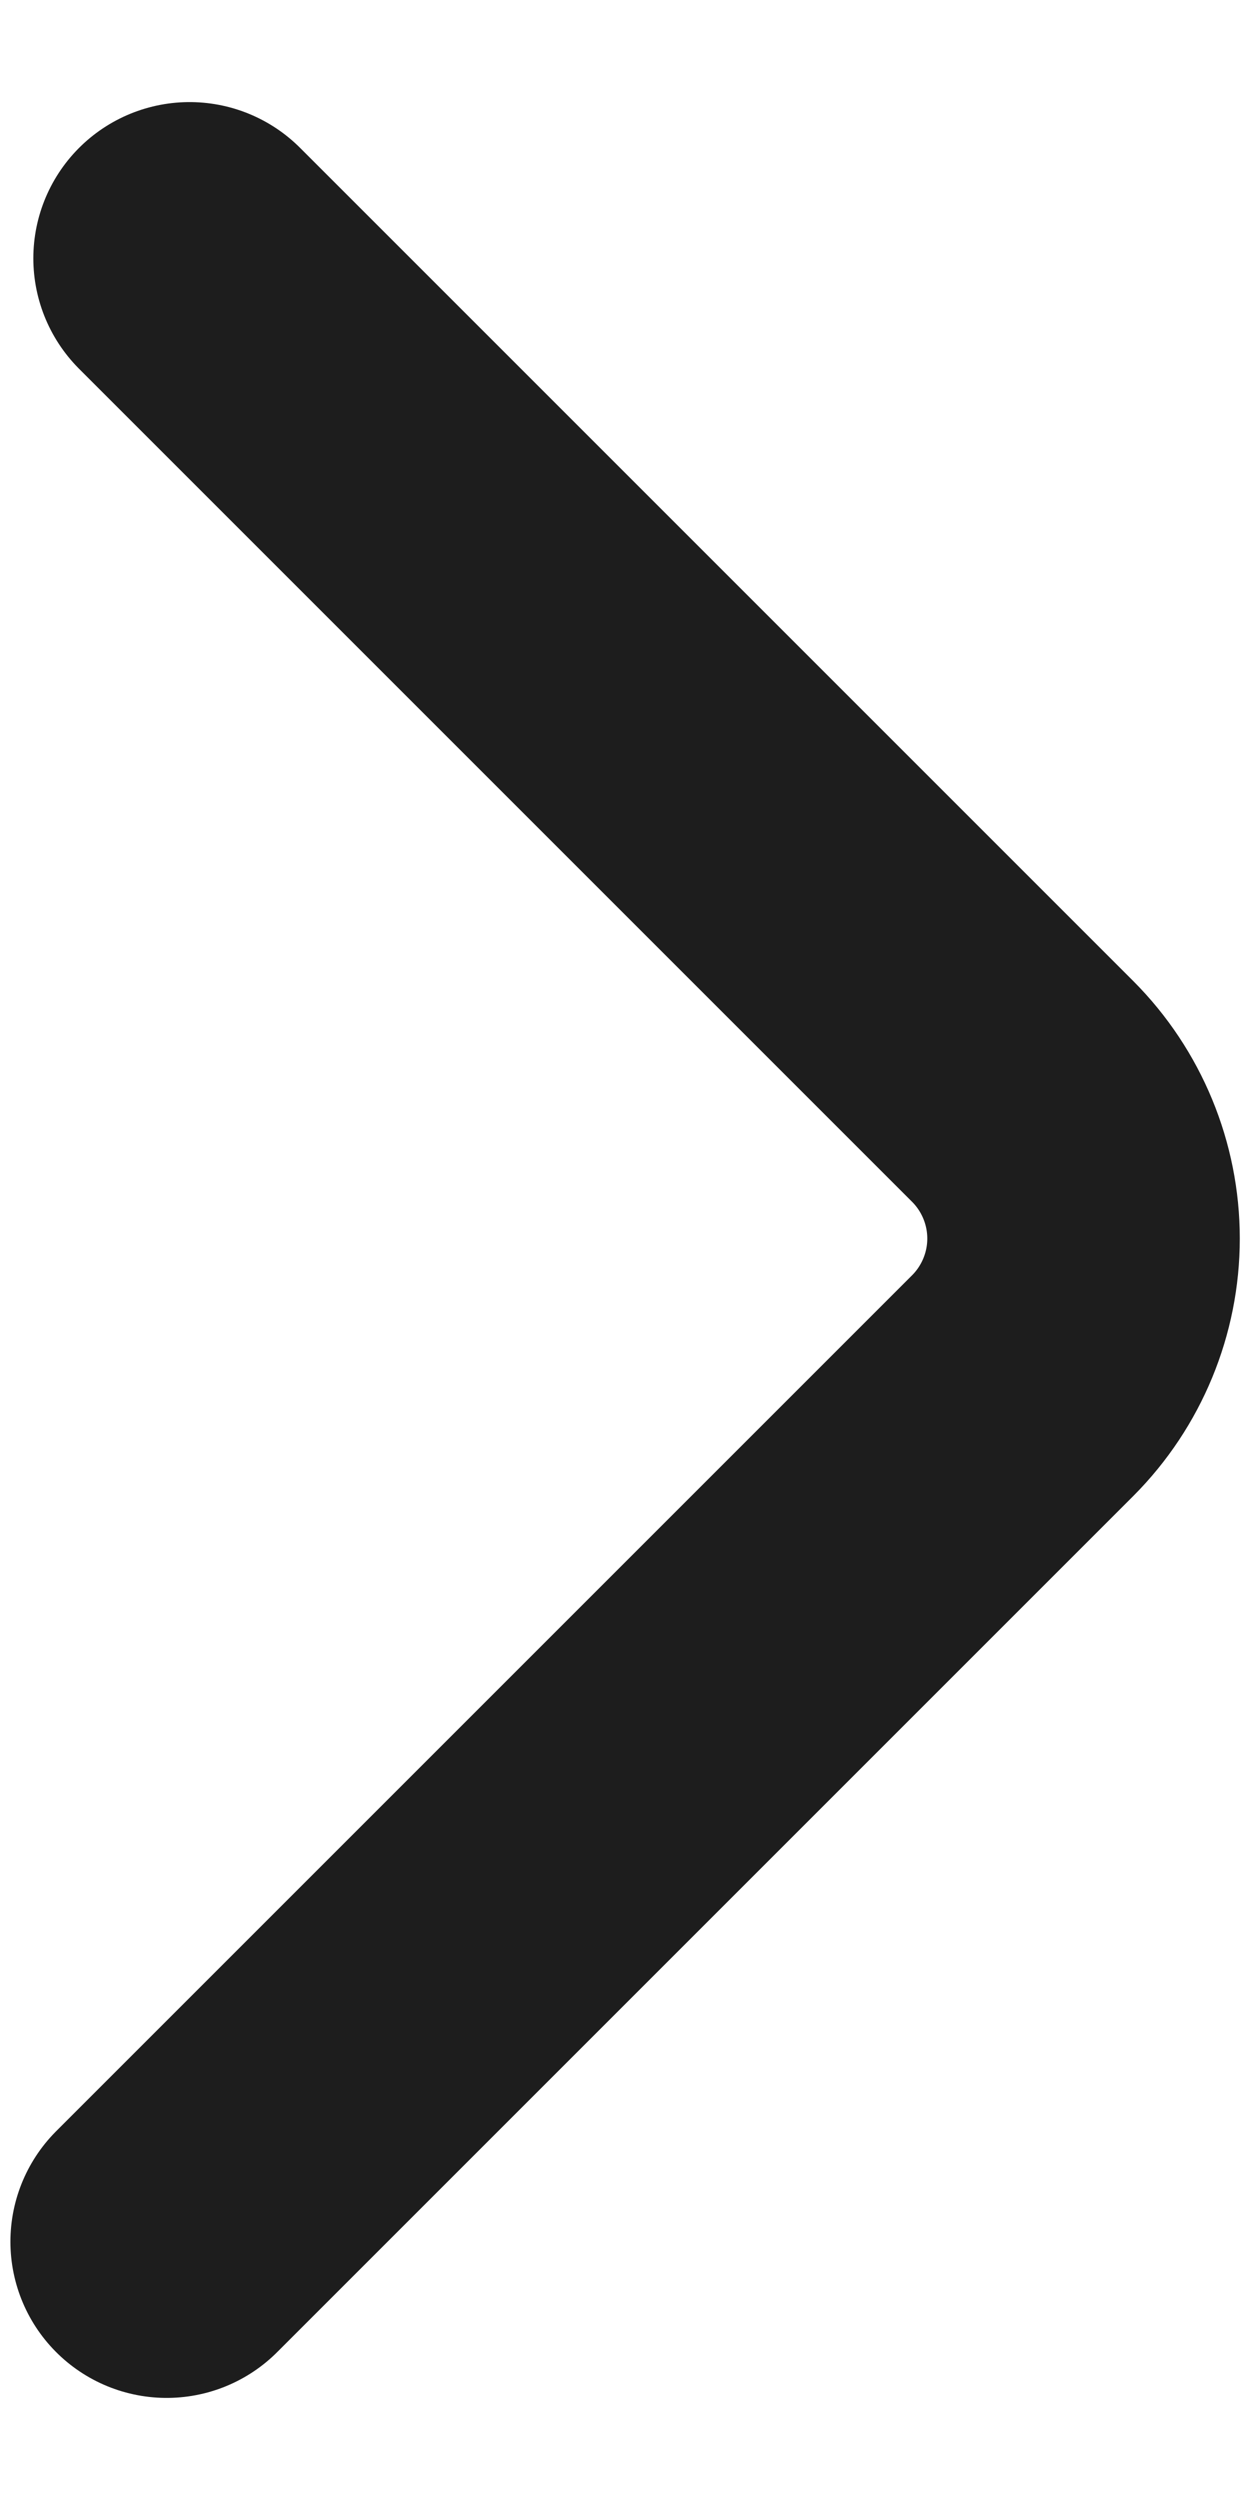 <svg width="6" height="12" viewBox="0 0 6 12" fill="none" xmlns="http://www.w3.org/2000/svg">
<path d="M0.8 10.76L4.91 6.65C5.096 6.463 5.201 6.209 5.201 5.945C5.201 5.681 5.096 5.427 4.91 5.24L0.91 1.24" stroke="#1D1D1D" stroke-width="1.5" stroke-linecap="round" stroke-linejoin="bevel"/>
</svg>
